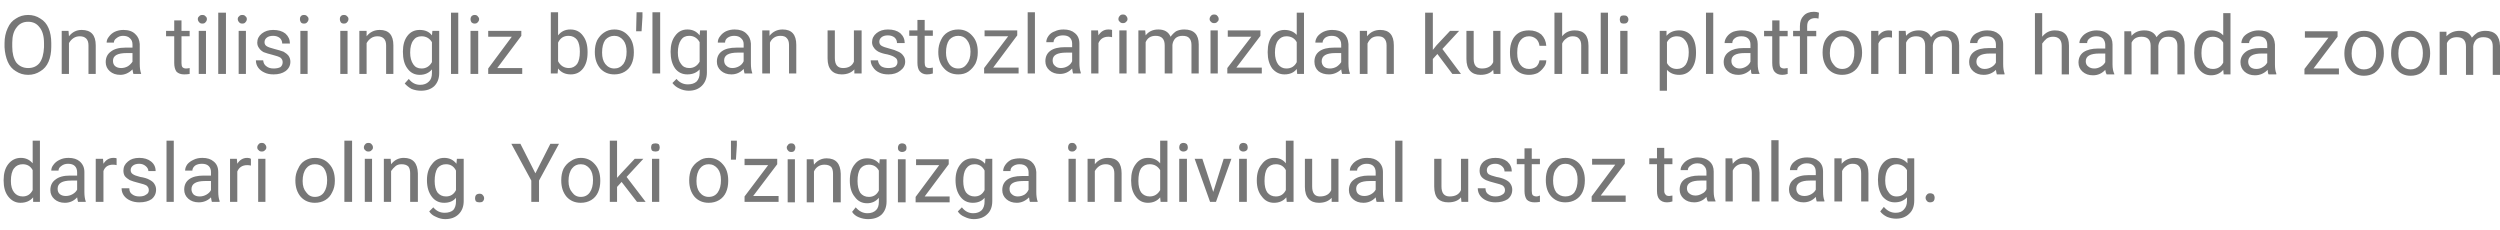 <svg width="501" height="46" viewBox="0 0 551 46" fill="none" xmlns="http://www.w3.org/2000/svg">
<path d="M11.3 7.201V8.001C11.3 9.267 11.1 10.367 10.7 11.301C10.3 12.234 9.7 12.934 8.9 13.401C8.1 13.934 7.2 14.201 6.2 14.201C5.2 14.201 4.3 13.934 3.5 13.401C2.7 12.934 2.1 12.234 1.7 11.301C1.3 10.367 1.066 9.301 1 8.101V7.201C1 6.001 1.233 4.901 1.7 3.901C2.1 2.967 2.7 2.267 3.5 1.801C4.3 1.267 5.2 1.001 6.2 1.001C7.2 1.001 8.1 1.267 8.9 1.801C9.7 2.267 10.3 2.967 10.7 3.901C11.1 4.834 11.3 5.934 11.3 7.201ZM9.7 8.101V7.201C9.7 5.667 9.367 4.501 8.7 3.701C8.1 2.901 7.266 2.501 6.2 2.501C5.133 2.501 4.3 2.901 3.7 3.701C3.033 4.501 2.7 5.634 2.7 7.101V8.001C2.7 9.467 3 10.634 3.6 11.501C4.266 12.301 5.133 12.701 6.2 12.701C7.266 12.701 8.1 12.334 8.7 11.601C9.3 10.801 9.633 9.634 9.7 8.101ZM13.6 4.501H15.1L15.2 5.701C15.933 4.767 16.866 4.301 18 4.301C20.067 4.301 21.1 5.434 21.1 7.701V14.001H19.5V7.701C19.5 7.034 19.333 6.534 19 6.201C18.666 5.867 18.2 5.701 17.6 5.701C17.067 5.701 16.6 5.834 16.2 6.101C15.8 6.367 15.466 6.734 15.2 7.201V14.001H13.6V4.501ZM31.1 14.001H29.4C29.333 13.801 29.267 13.467 29.2 13.001C28.4 13.801 27.5 14.201 26.5 14.201C25.567 14.201 24.8 13.934 24.2 13.401C23.6 12.867 23.3 12.201 23.3 11.401C23.3 10.401 23.666 9.634 24.4 9.101C25.133 8.501 26.2 8.201 27.6 8.201H29.2V7.501C29.2 6.901 29 6.434 28.6 6.101C28.267 5.767 27.767 5.601 27.1 5.601C26.567 5.601 26.1 5.767 25.7 6.101C25.3 6.367 25.1 6.701 25.1 7.101H23.5C23.5 6.634 23.666 6.201 24 5.801C24.333 5.334 24.767 4.967 25.3 4.701C25.9 4.434 26.533 4.301 27.2 4.301C28.333 4.301 29.2 4.601 29.8 5.201C30.4 5.734 30.733 6.467 30.8 7.401V11.801C30.8 12.667 30.9 13.367 31.1 13.901V14.001ZM26.7 12.701C27.233 12.701 27.733 12.567 28.2 12.301C28.6 12.034 28.933 11.701 29.2 11.301V9.401H27.9C25.9 9.401 24.9 9.967 24.9 11.101C24.9 11.634 25.067 12.034 25.4 12.301C25.733 12.567 26.166 12.701 26.7 12.701ZM38.4 2.201H40V4.501H41.8V5.701H40V11.601C40 12.001 40.066 12.301 40.2 12.501C40.4 12.701 40.666 12.801 41 12.801C41.2 12.801 41.467 12.768 41.8 12.701V14.001C41.4 14.068 41 14.101 40.6 14.101C39.867 14.101 39.3 13.901 38.9 13.501C38.566 13.034 38.4 12.401 38.4 11.601V5.701H36.6V4.501H38.4V2.201ZM45.4 4.501V14.001H43.8V4.501H45.4ZM43.6 1.901C43.6 1.634 43.7 1.434 43.9 1.301C44.033 1.101 44.267 1.001 44.6 1.001C44.933 1.001 45.166 1.101 45.3 1.301C45.5 1.434 45.6 1.634 45.6 1.901C45.6 2.167 45.5 2.401 45.3 2.601C45.166 2.801 44.933 2.901 44.6 2.901C44.267 2.901 44.033 2.801 43.9 2.601C43.7 2.401 43.6 2.167 43.6 1.901ZM49.8 0.501V14.001H48.1V0.501H49.8ZM54.2 4.501V14.001H52.6V4.501H54.2ZM52.4 1.901C52.4 1.634 52.5 1.434 52.7 1.301C52.833 1.101 53.066 1.001 53.4 1.001C53.733 1.001 53.967 1.101 54.1 1.301C54.3 1.434 54.4 1.634 54.4 1.901C54.4 2.167 54.3 2.401 54.1 2.601C53.967 2.801 53.733 2.901 53.4 2.901C53.066 2.901 52.833 2.801 52.7 2.601C52.5 2.401 52.4 2.167 52.4 1.901ZM62.3 11.401C62.3 11.001 62.133 10.668 61.8 10.401C61.467 10.201 60.9 10.001 60.1 9.801C59.3 9.601 58.633 9.401 58.1 9.201C57.633 8.934 57.3 8.634 57.1 8.301C56.833 7.967 56.7 7.567 56.7 7.101C56.7 6.301 57.033 5.634 57.7 5.101C58.367 4.567 59.2 4.301 60.2 4.301C61.333 4.301 62.233 4.567 62.9 5.101C63.566 5.701 63.9 6.434 63.9 7.301H62.2C62.2 6.834 62.033 6.434 61.7 6.101C61.3 5.767 60.8 5.601 60.2 5.601C59.6 5.601 59.133 5.734 58.8 6.001C58.467 6.267 58.3 6.601 58.3 7.001C58.3 7.401 58.467 7.701 58.8 7.901C59.133 8.101 59.7 8.301 60.5 8.501C61.3 8.701 61.967 8.901 62.5 9.101C62.967 9.367 63.333 9.667 63.6 10.001C63.867 10.401 64 10.834 64 11.301C64 12.167 63.633 12.867 62.9 13.401C62.233 13.867 61.367 14.101 60.3 14.101C59.5 14.101 58.833 13.967 58.3 13.701C57.7 13.434 57.233 13.067 56.9 12.601C56.566 12.134 56.4 11.601 56.4 11.001H58C58.066 11.601 58.3 12.034 58.7 12.301C59.1 12.634 59.633 12.801 60.3 12.801C60.9 12.801 61.4 12.701 61.8 12.501C62.133 12.234 62.3 11.867 62.3 11.401ZM67.8 4.501V14.001H66.2V4.501H67.8ZM66.1 1.901C66.1 1.634 66.166 1.434 66.3 1.301C66.433 1.101 66.666 1.001 67 1.001C67.333 1.001 67.567 1.101 67.7 1.301C67.9 1.434 68 1.634 68 1.901C68 2.167 67.9 2.401 67.7 2.601C67.567 2.801 67.333 2.901 67 2.901C66.666 2.901 66.433 2.801 66.3 2.601C66.166 2.401 66.1 2.167 66.1 1.901ZM76.6 4.501V14.001H75V4.501H76.6ZM74.9 1.901C74.9 1.634 74.966 1.434 75.1 1.301C75.233 1.101 75.466 1.001 75.8 1.001C76.133 1.001 76.367 1.101 76.5 1.301C76.7 1.434 76.8 1.634 76.8 1.901C76.8 2.167 76.7 2.401 76.5 2.601C76.367 2.801 76.133 2.901 75.8 2.901C75.466 2.901 75.233 2.801 75.1 2.601C74.966 2.401 74.9 2.167 74.9 1.901ZM79.2 4.501H80.8V5.701C81.533 4.767 82.5 4.301 83.7 4.301C85.7 4.301 86.7 5.434 86.7 7.701V14.001H85.1V7.701C85.1 7.034 84.933 6.534 84.6 6.201C84.266 5.867 83.8 5.701 83.2 5.701C82.666 5.701 82.2 5.834 81.8 6.101C81.4 6.367 81.067 6.734 80.8 7.201V14.001H79.2V4.501ZM88.8 9.101C88.8 7.634 89.133 6.467 89.8 5.601C90.466 4.734 91.367 4.301 92.5 4.301C93.7 4.301 94.6 4.701 95.2 5.501L95.3 4.501H96.8V13.801C96.8 15.001 96.433 15.967 95.7 16.701C94.966 17.367 94 17.701 92.8 17.701C92.067 17.701 91.367 17.567 90.7 17.301C90.1 16.967 89.6 16.567 89.2 16.101L90.1 15.101C90.766 15.967 91.6 16.401 92.6 16.401C93.4 16.401 94.033 16.168 94.5 15.701C94.966 15.301 95.2 14.667 95.2 13.801V13.001C94.533 13.801 93.633 14.201 92.5 14.201C91.367 14.201 90.466 13.734 89.8 12.801C89.133 11.934 88.8 10.701 88.8 9.101ZM90.4 9.301C90.4 10.367 90.633 11.234 91.1 11.901C91.5 12.501 92.1 12.801 92.9 12.801C93.9 12.801 94.666 12.334 95.2 11.401V7.001C94.666 6.134 93.9 5.701 92.9 5.701C92.1 5.701 91.5 6.001 91.1 6.601C90.633 7.201 90.4 8.101 90.4 9.301ZM101 0.501V14.001H99.4V0.501H101ZM105.4 4.501V14.001H103.7V4.501H105.4ZM103.7 1.901C103.7 1.701 103.766 1.501 103.9 1.301C104.1 1.101 104.333 1.001 104.6 1.001C104.933 1.001 105.166 1.101 105.3 1.301C105.5 1.501 105.6 1.701 105.6 1.901C105.6 2.167 105.5 2.401 105.3 2.601C105.166 2.801 104.933 2.901 104.6 2.901C104.333 2.901 104.1 2.801 103.9 2.601C103.766 2.401 103.7 2.167 103.7 1.901ZM114.9 5.601L109.6 12.701H115.1V14.001H107.6V12.801L112.8 5.801H107.6V4.501H114.9V5.601ZM129.5 9.101V9.301C129.5 10.767 129.166 11.934 128.5 12.801C127.833 13.667 126.933 14.101 125.8 14.101C124.6 14.101 123.666 13.667 123 12.801L122.9 13.901H121.4V0.401H123V5.501C123.666 4.634 124.566 4.201 125.7 4.201C126.9 4.201 127.833 4.667 128.5 5.601C129.166 6.467 129.5 7.634 129.5 9.101ZM127.8 9.101C127.8 7.967 127.6 7.101 127.2 6.501C126.733 5.901 126.1 5.601 125.3 5.601C124.233 5.601 123.466 6.101 123 7.101V11.201C123.533 12.201 124.333 12.701 125.4 12.701C126.133 12.701 126.733 12.401 127.2 11.801C127.6 11.201 127.8 10.301 127.8 9.101ZM131.1 9.201V9.101C131.1 8.167 131.266 7.334 131.6 6.601C132 5.867 132.5 5.301 133.1 4.901C133.766 4.434 134.533 4.201 135.4 4.201C136.666 4.201 137.7 4.667 138.5 5.601C139.3 6.467 139.7 7.667 139.7 9.201V9.301C139.7 10.234 139.533 11.067 139.2 11.801C138.866 12.534 138.366 13.101 137.7 13.501C137.033 13.901 136.266 14.101 135.4 14.101C134.133 14.101 133.1 13.667 132.3 12.801C131.5 11.867 131.1 10.668 131.1 9.201ZM132.7 9.301C132.7 10.367 132.933 11.201 133.4 11.801C133.933 12.467 134.6 12.801 135.4 12.801C136.2 12.801 136.867 12.467 137.4 11.801C137.867 11.134 138.1 10.234 138.1 9.101C138.1 8.034 137.867 7.201 137.4 6.601C136.867 5.934 136.2 5.601 135.4 5.601C134.6 5.601 133.933 5.901 133.4 6.501C132.933 7.167 132.7 8.101 132.7 9.301ZM141.6 0.401V1.401L141.4 4.601H140.2L140.3 0.401H141.6ZM145.5 0.401V13.901H143.8V0.401H145.5ZM147.8 9.101C147.8 7.634 148.133 6.467 148.8 5.601C149.466 4.667 150.366 4.201 151.5 4.201C152.633 4.201 153.533 4.634 154.2 5.501L154.3 4.401H155.8V13.701C155.8 14.901 155.433 15.867 154.7 16.601C153.966 17.334 153 17.701 151.8 17.701C151.066 17.701 150.366 17.534 149.7 17.201C149.1 16.934 148.6 16.534 148.2 16.001L149.1 15.101C149.766 15.901 150.6 16.301 151.6 16.301C152.4 16.301 153.033 16.101 153.5 15.701C153.966 15.234 154.2 14.601 154.2 13.801V13.001C153.533 13.734 152.633 14.101 151.5 14.101C150.366 14.101 149.466 13.667 148.8 12.801C148.133 11.867 147.8 10.634 147.8 9.101ZM149.4 9.301C149.4 10.367 149.633 11.201 150.1 11.801C150.5 12.401 151.1 12.701 151.9 12.701C152.9 12.701 153.666 12.234 154.2 11.301V7.001C153.666 6.067 152.9 5.601 151.9 5.601C151.1 5.601 150.5 5.901 150.1 6.501C149.633 7.167 149.4 8.101 149.4 9.301ZM165.8 13.901H164.1C164.033 13.701 163.967 13.367 163.9 12.901C163.167 13.701 162.266 14.101 161.2 14.101C160.266 14.101 159.5 13.834 158.9 13.301C158.3 12.767 158 12.101 158 11.301C158 10.301 158.366 9.534 159.1 9.001C159.833 8.467 160.9 8.201 162.3 8.201H163.9V7.401C163.9 6.867 163.7 6.434 163.3 6.101C162.966 5.767 162.466 5.601 161.8 5.601C161.266 5.601 160.8 5.734 160.4 6.001C160 6.267 159.8 6.634 159.8 7.101H158.2C158.2 6.567 158.366 6.101 158.7 5.701C159.033 5.234 159.466 4.867 160 4.601C160.6 4.334 161.233 4.201 161.9 4.201C163.033 4.201 163.9 4.501 164.5 5.101C165.1 5.634 165.433 6.367 165.5 7.301V11.701C165.5 12.568 165.6 13.267 165.8 13.801V13.901ZM161.4 12.701C161.933 12.701 162.433 12.567 162.9 12.301C163.367 12.034 163.7 11.668 163.9 11.201V9.301H162.6C160.6 9.301 159.6 9.867 159.6 11.001C159.6 11.534 159.766 11.934 160.1 12.201C160.433 12.534 160.867 12.701 161.4 12.701ZM168 4.401H169.6V5.601C170.333 4.667 171.3 4.201 172.5 4.201C174.5 4.201 175.5 5.334 175.5 7.601V13.901H173.9V7.601C173.9 6.934 173.733 6.434 173.4 6.101C173.133 5.767 172.666 5.601 172 5.601C171.466 5.601 171 5.734 170.6 6.001C170.2 6.267 169.9 6.634 169.7 7.101V13.901H168V4.401ZM188.3 13.901V13.001C187.633 13.734 186.7 14.101 185.5 14.101C184.5 14.101 183.733 13.801 183.2 13.201C182.666 12.601 182.4 11.734 182.4 10.601V4.401H184V10.501C184 11.967 184.6 12.701 185.8 12.701C187 12.701 187.8 12.234 188.2 11.301V4.401H189.9V13.901H188.3ZM197.8 11.401C197.8 10.934 197.633 10.601 197.3 10.401C196.966 10.134 196.4 9.901 195.6 9.701C194.8 9.567 194.133 9.367 193.6 9.101C193.133 8.834 192.8 8.534 192.6 8.201C192.333 7.867 192.2 7.467 192.2 7.001C192.2 6.201 192.533 5.534 193.2 5.001C193.866 4.467 194.7 4.201 195.7 4.201C196.833 4.201 197.733 4.467 198.4 5.001C199.067 5.601 199.4 6.334 199.4 7.201H197.7C197.7 6.734 197.533 6.334 197.2 6.001C196.8 5.667 196.3 5.501 195.7 5.501C195.1 5.501 194.633 5.634 194.3 5.901C193.966 6.167 193.8 6.501 193.8 6.901C193.8 7.301 193.966 7.601 194.3 7.801C194.633 8.001 195.2 8.201 196 8.401C196.8 8.601 197.466 8.834 198 9.101C198.466 9.301 198.833 9.601 199.1 10.001C199.366 10.334 199.5 10.767 199.5 11.301C199.5 12.101 199.133 12.767 198.4 13.301C197.733 13.834 196.866 14.101 195.8 14.101C195 14.101 194.333 13.967 193.8 13.701C193.2 13.434 192.733 13.034 192.4 12.501C192.067 12.034 191.9 11.534 191.9 11.001H193.5C193.566 11.534 193.8 11.967 194.2 12.301C194.6 12.567 195.133 12.701 195.8 12.701C196.4 12.701 196.9 12.601 197.3 12.401C197.633 12.134 197.8 11.801 197.8 11.401ZM202.2 2.101H203.8V4.401H205.6V5.601H203.8V11.501C203.8 11.901 203.866 12.201 204 12.401C204.2 12.601 204.466 12.701 204.8 12.701C205 12.701 205.266 12.667 205.6 12.601V13.901C205.2 14.034 204.766 14.101 204.3 14.101C203.633 14.101 203.1 13.867 202.7 13.401C202.366 13.001 202.2 12.367 202.2 11.501V5.601H200.4V4.401H202.2V2.101ZM206.8 9.201V9.101C206.8 8.167 207 7.301 207.4 6.501C207.733 5.767 208.233 5.201 208.9 4.801C209.567 4.401 210.333 4.201 211.2 4.201C212.466 4.201 213.5 4.667 214.3 5.601C215.1 6.467 215.5 7.634 215.5 9.101V9.301C215.5 10.167 215.333 10.967 215 11.701C214.6 12.434 214.067 13.034 213.4 13.501C212.8 13.901 212.066 14.101 211.2 14.101C209.866 14.101 208.8 13.634 208 12.701C207.2 11.834 206.8 10.668 206.8 9.201ZM208.5 9.301C208.5 10.301 208.733 11.134 209.2 11.801C209.666 12.467 210.333 12.801 211.2 12.801C212 12.801 212.633 12.467 213.1 11.801C213.633 11.134 213.9 10.234 213.9 9.101C213.9 8.034 213.633 7.167 213.1 6.501C212.633 5.901 212 5.601 211.2 5.601C210.4 5.601 209.733 5.901 209.2 6.501C208.733 7.167 208.5 8.101 208.5 9.301ZM224.2 5.501L218.9 12.601H224.5V13.901H216.9V12.701L222.2 5.701H217V4.401H224.2V5.501ZM228.1 0.401V13.901H226.5V0.401H228.1ZM238.2 13.901H236.5C236.433 13.701 236.366 13.334 236.3 12.801C235.566 13.601 234.666 14.001 233.6 14.001C232.666 14.001 231.9 13.734 231.3 13.201C230.7 12.668 230.4 12.001 230.4 11.201C230.4 10.201 230.766 9.434 231.5 8.901C232.233 8.367 233.3 8.101 234.7 8.101H236.3V7.301C236.3 6.767 236.133 6.334 235.8 6.001C235.466 5.667 234.966 5.501 234.3 5.501C233.7 5.501 233.2 5.634 232.8 5.901C232.4 6.234 232.2 6.601 232.2 7.001H230.6C230.6 6.534 230.766 6.067 231.1 5.601C231.433 5.134 231.9 4.801 232.5 4.601C233.033 4.334 233.667 4.201 234.4 4.201C235.467 4.201 236.3 4.467 236.9 5.001C237.567 5.534 237.9 6.301 237.9 7.301V11.601C237.9 12.467 238 13.168 238.2 13.701V13.901ZM233.8 12.701C234.333 12.701 234.833 12.567 235.3 12.301C235.766 12.034 236.1 11.668 236.3 11.201V9.301H235C233 9.301 232 9.867 232 11.001C232 11.534 232.166 11.934 232.5 12.201C232.833 12.534 233.266 12.701 233.8 12.701ZM245.1 4.301V5.901C244.833 5.834 244.566 5.801 244.3 5.801C243.233 5.801 242.5 6.267 242.1 7.201V13.901H240.5V4.401H242L242.1 5.501C242.633 4.634 243.366 4.201 244.3 4.201C244.633 4.201 244.9 4.234 245.1 4.301ZM248.3 4.401V13.901H246.7V4.401H248.3ZM246.5 1.901C246.5 1.634 246.6 1.401 246.8 1.201C246.933 1.001 247.166 0.901 247.5 0.901C247.833 0.901 248.066 1.001 248.2 1.201C248.4 1.401 248.5 1.634 248.5 1.901C248.5 2.167 248.4 2.367 248.2 2.501C248.066 2.701 247.833 2.801 247.5 2.801C247.166 2.801 246.933 2.701 246.8 2.501C246.6 2.367 246.5 2.167 246.5 1.901ZM250.9 4.401H252.4L252.5 5.501C253.166 4.634 254.1 4.201 255.3 4.201C256.633 4.201 257.533 4.734 258 5.801C258.333 5.334 258.733 4.934 259.2 4.601C259.733 4.334 260.333 4.201 261 4.201C263.133 4.201 264.2 5.301 264.2 7.501V13.901H262.6V7.601C262.6 6.934 262.433 6.434 262.1 6.101C261.833 5.767 261.333 5.601 260.6 5.601C260 5.601 259.5 5.767 259.1 6.101C258.7 6.501 258.467 7.001 258.4 7.601V13.901H256.7V7.701C256.7 6.301 256.033 5.601 254.7 5.601C253.633 5.601 252.9 6.067 252.5 7.001V13.901H250.9V4.401ZM268.4 4.401V13.901H266.8V4.401H268.4ZM266.6 1.901C266.6 1.634 266.7 1.401 266.9 1.201C267.033 1.001 267.266 0.901 267.6 0.901C267.933 0.901 268.166 1.001 268.3 1.201C268.5 1.401 268.6 1.634 268.6 1.901C268.6 2.167 268.5 2.367 268.3 2.501C268.166 2.701 267.933 2.801 267.6 2.801C267.266 2.801 267.033 2.701 266.9 2.501C266.7 2.367 266.6 2.167 266.6 1.901ZM277.8 5.601L272.5 12.601H278.1V13.901H270.5V12.701L275.8 5.801H270.6V4.401H277.8V5.601ZM279.4 9.301V9.101C279.4 7.634 279.733 6.467 280.4 5.601C281.133 4.734 282.033 4.301 283.1 4.301C284.233 4.301 285.133 4.667 285.8 5.401V0.501H287.4V14.001H285.9L285.8 12.901C285.2 13.701 284.3 14.101 283.1 14.101C282.033 14.101 281.133 13.667 280.4 12.801C279.733 11.867 279.4 10.701 279.4 9.301ZM281 9.301C281 10.367 281.233 11.234 281.7 11.901C282.166 12.501 282.766 12.801 283.5 12.801C284.566 12.801 285.333 12.334 285.8 11.401V7.001C285.333 6.134 284.566 5.701 283.5 5.701C282.766 5.701 282.166 6.001 281.7 6.601C281.233 7.201 281 8.101 281 9.301ZM297.5 14.001H295.8C295.733 13.801 295.666 13.467 295.6 13.001C294.8 13.734 293.9 14.101 292.9 14.101C291.967 14.101 291.2 13.867 290.6 13.401C290 12.867 289.7 12.167 289.7 11.301C289.7 10.301 290.066 9.534 290.8 9.001C291.533 8.467 292.6 8.201 294 8.201H295.6V7.501C295.6 6.901 295.4 6.434 295 6.101C294.666 5.767 294.166 5.601 293.5 5.601C292.966 5.601 292.5 5.734 292.1 6.001C291.7 6.334 291.5 6.701 291.5 7.101H289.9C289.9 6.634 290.067 6.167 290.4 5.701C290.733 5.301 291.166 4.967 291.7 4.701C292.3 4.434 292.933 4.301 293.6 4.301C294.733 4.301 295.6 4.567 296.2 5.101C296.8 5.634 297.133 6.401 297.2 7.401V11.701C297.2 12.634 297.3 13.334 297.5 13.801V14.001ZM293.1 12.801C293.633 12.801 294.133 12.668 294.6 12.401C295 12.134 295.333 11.801 295.6 11.401V9.401H294.3C292.3 9.401 291.3 10.001 291.3 11.201C291.3 11.668 291.466 12.068 291.8 12.401C292.133 12.668 292.566 12.801 293.1 12.801ZM299.7 4.501H301.3V5.701C302.033 4.767 303 4.301 304.2 4.301C306.2 4.301 307.2 5.434 307.2 7.701V14.001H305.6V7.701C305.6 7.034 305.433 6.534 305.1 6.201C304.833 5.867 304.366 5.701 303.7 5.701C303.166 5.701 302.7 5.834 302.3 6.101C301.9 6.434 301.6 6.834 301.4 7.301V14.001H299.7V4.501ZM320.1 14.001L316.8 9.601L315.8 10.701V14.001H314.1V0.501H315.8V8.701L316.6 7.701L319.6 4.501H321.6L317.9 8.501L322 14.001H320.1ZM329.2 14.001L329.1 13.101C328.5 13.834 327.566 14.201 326.3 14.201C325.3 14.201 324.533 13.901 324 13.301C323.466 12.701 323.2 11.834 323.2 10.701V4.501H324.8V10.701C324.8 12.101 325.4 12.801 326.6 12.801C327.866 12.801 328.7 12.334 329.1 11.401V4.501H330.7V14.001H329.2ZM337 12.901C337.6 12.901 338.133 12.734 338.6 12.401C339 12.001 339.233 11.534 339.3 11.001H340.8C340.8 11.601 340.6 12.134 340.2 12.601C339.866 13.067 339.433 13.467 338.9 13.801C338.3 14.067 337.666 14.201 337 14.201C335.733 14.201 334.7 13.768 333.9 12.901C333.167 12.034 332.8 10.867 332.8 9.401V9.101C332.8 8.167 332.966 7.334 333.3 6.601C333.633 5.867 334.133 5.301 334.8 4.901C335.4 4.567 336.133 4.401 337 4.401C338.066 4.401 338.966 4.701 339.7 5.301C340.366 5.967 340.733 6.801 340.8 7.801H339.3C339.233 7.201 339 6.701 338.6 6.301C338.133 5.901 337.6 5.701 337 5.701C336.2 5.701 335.566 6.001 335.1 6.601C334.633 7.201 334.4 8.067 334.4 9.201V9.501C334.4 10.568 334.633 11.401 335.1 12.001C335.566 12.601 336.2 12.901 337 12.901ZM344.3 0.501V5.701C344.966 4.834 345.9 4.401 347.1 4.401C349.1 4.401 350.1 5.534 350.1 7.801V14.001H348.5V7.701C348.5 7.034 348.333 6.534 348 6.201C347.733 5.867 347.266 5.701 346.6 5.701C346.066 5.701 345.6 5.867 345.2 6.201C344.8 6.467 344.5 6.834 344.3 7.301V14.001H342.6V0.501H344.3ZM354.4 0.501V14.001H352.8V0.501H354.4ZM358.7 4.501V14.001H357.1V4.501H358.7ZM357 2.001C357 1.734 357.066 1.501 357.2 1.301C357.333 1.167 357.567 1.101 357.9 1.101C358.233 1.101 358.466 1.167 358.6 1.301C358.8 1.501 358.9 1.734 358.9 2.001C358.9 2.267 358.8 2.501 358.6 2.701C358.466 2.834 358.233 2.901 357.9 2.901C357.567 2.901 357.333 2.834 357.2 2.701C357.066 2.501 357 2.267 357 2.001ZM373.8 9.201V9.401C373.8 10.867 373.466 12.034 372.8 12.901C372.133 13.768 371.233 14.201 370.1 14.201C368.966 14.201 368.067 13.834 367.4 13.101V17.701H365.8V4.501H367.3V5.601C367.966 4.801 368.9 4.401 370.1 4.401C371.233 4.401 372.133 4.801 372.8 5.601C373.466 6.467 373.8 7.667 373.8 9.201ZM372.2 9.201C372.2 8.134 371.966 7.301 371.5 6.701C371.033 6.034 370.4 5.701 369.6 5.701C368.6 5.701 367.867 6.134 367.4 7.001V11.601C367.867 12.467 368.6 12.901 369.6 12.901C370.4 12.901 371.033 12.601 371.5 12.001C371.966 11.334 372.2 10.401 372.2 9.201ZM377.6 0.501V14.001H376V0.501H377.6ZM387.8 14.001H386.1C385.966 13.867 385.9 13.534 385.9 13.001C385.1 13.801 384.166 14.201 383.1 14.201C382.166 14.201 381.4 13.934 380.8 13.401C380.2 12.867 379.9 12.201 379.9 11.401C379.9 10.401 380.3 9.634 381.1 9.101C381.833 8.567 382.866 8.301 384.2 8.301H385.8V7.501C385.8 6.967 385.633 6.534 385.3 6.201C384.966 5.867 384.466 5.701 383.8 5.701C383.2 5.701 382.733 5.834 382.4 6.101C382 6.367 381.8 6.734 381.8 7.201H380.1C380.1 6.734 380.266 6.267 380.6 5.801C380.933 5.334 381.4 4.967 382 4.701C382.6 4.501 383.233 4.401 383.9 4.401C385.033 4.401 385.9 4.667 386.5 5.201C387.1 5.734 387.4 6.467 387.4 7.401V11.801C387.4 12.667 387.533 13.367 387.8 13.901V14.001ZM383.4 12.801C383.867 12.801 384.333 12.668 384.8 12.401C385.266 12.134 385.6 11.767 385.8 11.301V9.401H384.5C382.566 9.401 381.6 9.967 381.6 11.101C381.6 11.634 381.766 12.034 382.1 12.301C382.433 12.634 382.867 12.801 383.4 12.801ZM390.6 2.201H392.2V4.501H394V5.701H392.2V11.601C392.2 12.001 392.267 12.301 392.4 12.501C392.6 12.701 392.9 12.801 393.3 12.801C393.433 12.801 393.666 12.768 394 12.701V14.001C393.6 14.134 393.2 14.201 392.8 14.201C392.066 14.201 391.5 13.967 391.1 13.501C390.766 13.101 390.6 12.467 390.6 11.601V5.701H388.8V4.501H390.6V2.201ZM398.3 14.001H396.7V5.701H395.2V4.501H396.7V3.501C396.7 2.501 396.966 1.734 397.5 1.201C398.033 0.601 398.8 0.301 399.8 0.301C400.2 0.301 400.567 0.367 400.9 0.501L400.8 1.801C400.533 1.734 400.266 1.701 400 1.701C399.466 1.701 399.033 1.867 398.7 2.201C398.433 2.467 398.3 2.901 398.3 3.501V4.501H400.3V5.701H398.3V14.001ZM401.7 9.301V9.201C401.7 8.267 401.866 7.434 402.2 6.701C402.6 5.967 403.133 5.401 403.8 5.001C404.466 4.601 405.2 4.401 406 4.401C407.333 4.401 408.4 4.834 409.2 5.701C410 6.634 410.4 7.834 410.4 9.301V9.401C410.4 10.334 410.2 11.168 409.8 11.901C409.466 12.634 408.966 13.201 408.3 13.601C407.633 14.001 406.866 14.201 406 14.201C404.733 14.201 403.7 13.768 402.9 12.901C402.1 11.967 401.7 10.767 401.7 9.301ZM403.3 9.401C403.3 10.467 403.566 11.301 404.1 11.901C404.566 12.568 405.2 12.901 406 12.901C406.866 12.901 407.533 12.568 408 11.901C408.466 11.301 408.7 10.401 408.7 9.201C408.7 8.134 408.466 7.301 408 6.701C407.466 6.034 406.8 5.701 406 5.701C405.2 5.701 404.566 6.034 404.1 6.701C403.566 7.301 403.3 8.201 403.3 9.401ZM417 4.501V6.001C416.733 5.934 416.466 5.901 416.2 5.901C415.133 5.901 414.4 6.367 414 7.301V14.001H412.4V4.501H414V5.601C414.533 4.801 415.3 4.401 416.3 4.401C416.566 4.401 416.8 4.434 417 4.501ZM418.5 4.501H420L420.1 5.601C420.766 4.801 421.7 4.401 422.9 4.401C424.233 4.401 425.133 4.901 425.6 5.901C425.933 5.434 426.333 5.067 426.8 4.801C427.333 4.534 427.933 4.401 428.6 4.401C430.733 4.401 431.8 5.501 431.8 7.701V14.001H430.2V7.801C430.2 7.134 430.033 6.634 429.7 6.301C429.433 5.901 428.933 5.701 428.2 5.701C427.533 5.701 427 5.901 426.6 6.301C426.266 6.634 426.066 7.101 426 7.701V14.001H424.3V7.801C424.3 6.401 423.633 5.701 422.3 5.701C421.233 5.701 420.5 6.167 420.1 7.101V14.001H418.5V4.501ZM441.8 14.101H440.1C440.033 13.901 439.967 13.567 439.9 13.101C439.167 13.834 438.266 14.201 437.2 14.201C436.266 14.201 435.5 13.934 434.9 13.401C434.3 12.867 434 12.201 434 11.401C434 10.401 434.366 9.634 435.1 9.101C435.833 8.567 436.9 8.301 438.3 8.301H439.9V7.501C439.9 6.967 439.733 6.534 439.4 6.201C439.067 5.867 438.567 5.701 437.9 5.701C437.3 5.701 436.8 5.834 436.4 6.101C436 6.434 435.8 6.801 435.8 7.201H434.2C434.2 6.734 434.366 6.267 434.7 5.801C435.033 5.334 435.5 5.001 436.1 4.801C436.633 4.534 437.266 4.401 438 4.401C439.066 4.401 439.9 4.667 440.5 5.201C441.166 5.734 441.5 6.501 441.5 7.501V11.801C441.5 12.667 441.6 13.367 441.8 13.901V14.101ZM437.4 12.901C437.933 12.901 438.433 12.768 438.9 12.501C439.367 12.234 439.7 11.901 439.9 11.501V9.501H438.6C436.6 9.501 435.6 10.101 435.6 11.301C435.6 11.767 435.766 12.134 436.1 12.401C436.433 12.734 436.867 12.901 437.4 12.901ZM450.1 0.601V5.801C450.833 4.867 451.767 4.401 452.9 4.401C454.967 4.401 456 5.534 456 7.801V14.101H454.4V7.801C454.4 7.134 454.233 6.634 453.9 6.301C453.567 5.967 453.1 5.801 452.5 5.801C451.966 5.801 451.5 5.934 451.1 6.201C450.7 6.534 450.366 6.901 450.1 7.301V14.101H448.5V0.601H450.1ZM466 14.101H464.3C464.166 13.901 464.066 13.567 464 13.101C463.266 13.901 462.366 14.301 461.3 14.301C460.366 14.301 459.6 14.034 459 13.501C458.4 12.967 458.1 12.301 458.1 11.501C458.1 10.501 458.466 9.734 459.2 9.201C460 8.667 461.067 8.401 462.4 8.401H464V7.601C464 7.067 463.833 6.601 463.5 6.201C463.166 5.867 462.666 5.701 462 5.701C461.4 5.701 460.9 5.867 460.5 6.201C460.166 6.467 460 6.801 460 7.201H458.3C458.3 6.734 458.466 6.301 458.8 5.901C459.133 5.434 459.6 5.067 460.2 4.801C460.8 4.534 461.433 4.401 462.1 4.401C463.166 4.401 464.033 4.701 464.7 5.301C465.3 5.834 465.6 6.567 465.6 7.501V11.901C465.6 12.768 465.733 13.467 466 14.001V14.101ZM461.6 12.801C462.066 12.801 462.533 12.668 463 12.401C463.466 12.134 463.8 11.801 464 11.401V9.501H462.7C460.7 9.501 459.7 10.068 459.7 11.201C459.7 11.734 459.9 12.134 460.3 12.401C460.633 12.668 461.066 12.801 461.6 12.801ZM468.2 4.601H469.7L469.8 5.601C470.466 4.801 471.4 4.401 472.6 4.401C473.933 4.401 474.833 4.901 475.3 5.901C475.633 5.434 476.033 5.067 476.5 4.801C477.033 4.534 477.633 4.401 478.3 4.401C480.433 4.401 481.5 5.501 481.5 7.701V14.101H479.9V7.801C479.9 7.134 479.733 6.634 479.4 6.301C479.133 5.967 478.633 5.801 477.9 5.801C477.233 5.801 476.733 5.967 476.4 6.301C476 6.701 475.766 7.201 475.7 7.801V14.101H474V7.801C474 6.467 473.333 5.801 472 5.801C470.933 5.801 470.2 6.234 469.8 7.101V14.101H468.2V4.601ZM483.6 9.401V9.301C483.6 7.834 483.933 6.634 484.6 5.701C485.266 4.834 486.166 4.401 487.3 4.401C488.433 4.401 489.333 4.767 490 5.501V0.601H491.6V14.101H490.1L490 13.101C489.333 13.901 488.433 14.301 487.3 14.301C486.233 14.301 485.333 13.834 484.6 12.901C483.933 12.034 483.6 10.867 483.6 9.401ZM485.2 9.401C485.2 10.534 485.433 11.401 485.9 12.001C486.3 12.601 486.9 12.901 487.7 12.901C488.766 12.901 489.533 12.434 490 11.501V7.101C489.466 6.234 488.7 5.801 487.7 5.801C486.9 5.801 486.3 6.101 485.9 6.701C485.433 7.301 485.2 8.201 485.2 9.401ZM501.7 14.101H500C499.866 13.901 499.8 13.567 499.8 13.101C499 13.901 498.066 14.301 497 14.301C496.066 14.301 495.3 14.034 494.7 13.501C494.1 12.967 493.8 12.268 493.8 11.401C493.8 10.467 494.2 9.701 495 9.101C495.733 8.567 496.766 8.301 498.1 8.301H499.7V7.601C499.7 7.001 499.533 6.534 499.2 6.201C498.866 5.867 498.366 5.701 497.7 5.701C497.1 5.701 496.633 5.834 496.3 6.101C495.9 6.434 495.7 6.801 495.7 7.201H494C494 6.734 494.166 6.267 494.5 5.801C494.833 5.401 495.3 5.067 495.9 4.801C496.5 4.534 497.133 4.401 497.8 4.401C498.933 4.401 499.8 4.667 500.4 5.201C501 5.734 501.333 6.501 501.4 7.501V11.901C501.4 12.768 501.5 13.434 501.7 13.901V14.101ZM497.3 12.901C497.833 12.901 498.3 12.768 498.7 12.501C499.166 12.234 499.5 11.901 499.7 11.501V9.501H498.5C496.5 9.501 495.5 10.101 495.5 11.301C495.5 11.767 495.666 12.168 496 12.501C496.333 12.768 496.766 12.901 497.3 12.901ZM515.2 5.801L509.9 12.801H515.5V14.101H507.9V12.901L513.2 6.001H508V4.601H515.2V5.801ZM516.7 9.501V9.401C516.7 8.467 516.9 7.601 517.3 6.801C517.633 6.067 518.133 5.501 518.8 5.101C519.466 4.701 520.2 4.501 521 4.501C522.333 4.501 523.4 4.967 524.2 5.901C525 6.767 525.4 7.934 525.4 9.401V9.501C525.4 10.434 525.2 11.268 524.8 12.001C524.466 12.734 523.966 13.334 523.3 13.801C522.633 14.201 521.866 14.401 521 14.401C519.733 14.401 518.7 13.934 517.9 13.001C517.1 12.134 516.7 10.967 516.7 9.501ZM518.3 9.501C518.3 10.568 518.566 11.434 519.1 12.101C519.566 12.701 520.2 13.001 521 13.001C521.866 13.001 522.533 12.701 523 12.101C523.466 11.434 523.7 10.534 523.7 9.401C523.7 8.334 523.466 7.467 523 6.801C522.533 6.134 521.866 5.801 521 5.801C520.2 5.801 519.566 6.134 519.1 6.801C518.566 7.467 518.3 8.367 518.3 9.501ZM527 9.501V9.401C527 8.467 527.166 7.601 527.5 6.801C527.9 6.067 528.433 5.501 529.1 5.101C529.7 4.701 530.433 4.501 531.3 4.501C532.566 4.501 533.6 4.967 534.4 5.901C535.2 6.767 535.6 7.934 535.6 9.401V9.501C535.6 10.434 535.433 11.268 535.1 12.001C534.766 12.734 534.266 13.334 533.6 13.801C532.933 14.201 532.166 14.401 531.3 14.401C530.033 14.401 529 13.934 528.2 13.001C527.4 12.134 527 10.967 527 9.501ZM528.6 9.501C528.6 10.568 528.833 11.434 529.3 12.101C529.833 12.701 530.5 13.001 531.3 13.001C532.1 13.001 532.766 12.701 533.3 12.101C533.766 11.434 534 10.534 534 9.401C534 8.334 533.766 7.467 533.3 6.801C532.766 6.134 532.1 5.801 531.3 5.801C530.5 5.801 529.833 6.134 529.3 6.801C528.833 7.467 528.6 8.367 528.6 9.501ZM537.7 4.701H539.2V5.701C539.933 4.901 540.9 4.501 542.1 4.501C543.433 4.501 544.333 5.001 544.8 6.001C545.133 5.601 545.533 5.234 546 4.901C546.533 4.634 547.133 4.501 547.8 4.501C549.866 4.501 550.933 5.601 551 7.801V14.201H549.4V7.901C549.4 7.234 549.233 6.734 548.9 6.401C548.567 6.067 548.033 5.901 547.3 5.901C546.7 5.901 546.2 6.067 545.8 6.401C545.4 6.801 545.166 7.301 545.1 7.901V14.201H543.5V8.001C543.5 6.601 542.833 5.901 541.5 5.901C540.433 5.901 539.7 6.334 539.3 7.201V14.201H537.7V4.701ZM0.8 37.501V37.401C0.8 35.934 1.133 34.767 1.8 33.901C2.533 32.968 3.466 32.501 4.6 32.501C5.666 32.501 6.533 32.901 7.2 33.701V28.701H8.8V42.201H7.3V41.201C6.633 42.001 5.7 42.401 4.5 42.401C3.433 42.401 2.533 41.934 1.8 41.001C1.133 40.134 0.8 38.968 0.8 37.501ZM2.4 37.601C2.4 38.667 2.633 39.501 3.1 40.101C3.566 40.701 4.2 41.001 5 41.001C6 41.001 6.733 40.534 7.2 39.601V35.201C6.733 34.334 6 33.901 5 33.901C4.2 33.901 3.566 34.201 3.1 34.801C2.633 35.401 2.4 36.334 2.4 37.601ZM18.9 42.201H17.2C17.133 42.001 17.067 41.667 17 41.201C16.267 42.001 15.367 42.401 14.3 42.401C13.367 42.401 12.6 42.134 12 41.601C11.4 41.067 11.1 40.401 11.1 39.601C11.1 38.601 11.466 37.834 12.2 37.301C12.933 36.701 14 36.401 15.4 36.401H17V35.701C17 35.101 16.833 34.634 16.5 34.301C16.166 33.967 15.666 33.801 15 33.801C14.4 33.801 13.9 33.967 13.5 34.301C13.1 34.567 12.9 34.901 12.9 35.301H11.3C11.3 34.834 11.466 34.401 11.8 34.001C12.133 33.534 12.6 33.167 13.2 32.901C13.733 32.634 14.367 32.501 15.1 32.501C16.166 32.501 17 32.767 17.6 33.301C18.267 33.901 18.6 34.667 18.6 35.601V40.001C18.6 40.867 18.7 41.567 18.9 42.101V42.201ZM14.5 40.901C15.033 40.901 15.533 40.767 16 40.501C16.466 40.234 16.8 39.901 17 39.501V37.501H15.7C13.7 37.501 12.7 38.101 12.7 39.301C12.7 39.834 12.867 40.234 13.2 40.501C13.533 40.767 13.966 40.901 14.5 40.901ZM25.7 32.601V34.101C25.5 34.034 25.233 34.001 24.9 34.001C23.833 34.001 23.133 34.468 22.8 35.401V42.201H21.1V32.701H22.7L22.8 33.801C23.333 32.934 24.067 32.501 25 32.501C25.333 32.501 25.567 32.534 25.7 32.601ZM32.8 39.601C32.8 39.201 32.633 38.867 32.3 38.601C31.966 38.401 31.366 38.201 30.5 38.001C29.7 37.801 29.067 37.601 28.6 37.401C28.133 37.134 27.767 36.834 27.5 36.501C27.3 36.167 27.2 35.767 27.2 35.301C27.2 34.501 27.533 33.834 28.2 33.301C28.8 32.767 29.633 32.501 30.7 32.501C31.767 32.501 32.633 32.767 33.3 33.301C33.967 33.834 34.3 34.534 34.3 35.401H32.7C32.7 35.001 32.5 34.634 32.1 34.301C31.7 33.967 31.233 33.801 30.7 33.801C30.1 33.801 29.633 33.934 29.3 34.201C28.966 34.468 28.8 34.801 28.8 35.201C28.8 35.601 28.966 35.901 29.3 36.101C29.567 36.301 30.1 36.501 30.9 36.701C31.767 36.834 32.433 37.034 32.9 37.301C33.433 37.567 33.8 37.867 34 38.201C34.267 38.601 34.4 39.034 34.4 39.501C34.4 40.367 34.066 41.067 33.4 41.601C32.733 42.067 31.833 42.301 30.7 42.301C29.966 42.301 29.3 42.167 28.7 41.901C28.1 41.634 27.633 41.267 27.3 40.801C26.966 40.334 26.8 39.801 26.8 39.201H28.5C28.5 39.801 28.7 40.234 29.1 40.501C29.5 40.834 30.033 41.001 30.7 41.001C31.366 41.001 31.866 40.867 32.2 40.601C32.6 40.401 32.8 40.067 32.8 39.601ZM38.3 28.701V42.201H36.7V28.701H38.3ZM48.4 42.201H46.7C46.633 42.001 46.566 41.667 46.5 41.201C45.767 41.934 44.867 42.301 43.8 42.301C42.867 42.301 42.1 42.034 41.5 41.501C40.9 40.968 40.6 40.301 40.6 39.501C40.6 38.501 40.967 37.734 41.7 37.201C42.433 36.667 43.5 36.401 44.9 36.401H46.5V35.601C46.5 35.067 46.333 34.634 46 34.301C45.666 33.967 45.166 33.801 44.5 33.801C43.9 33.801 43.4 33.934 43 34.201C42.6 34.534 42.4 34.901 42.4 35.301H40.8C40.8 34.834 40.967 34.367 41.3 33.901C41.633 33.501 42.1 33.167 42.7 32.901C43.233 32.634 43.867 32.501 44.6 32.501C45.666 32.501 46.5 32.767 47.1 33.301C47.767 33.834 48.1 34.601 48.1 35.601V39.901C48.1 40.767 48.2 41.468 48.4 42.001V42.201ZM44 41.001C44.533 41.001 45.033 40.867 45.5 40.601C45.967 40.334 46.3 40.001 46.5 39.601V37.601H45.2C43.2 37.601 42.2 38.201 42.2 39.401C42.2 39.867 42.367 40.267 42.7 40.601C43.033 40.867 43.467 41.001 44 41.001ZM55.3 32.701V34.201C55.033 34.134 54.767 34.101 54.5 34.101C53.433 34.101 52.7 34.568 52.3 35.501V42.201H50.7V32.701H52.2L52.3 33.801C52.833 32.934 53.566 32.501 54.5 32.501C54.833 32.501 55.1 32.568 55.3 32.701ZM58.5 32.701V42.201H56.9V32.701H58.5ZM56.7 30.201C56.7 29.934 56.8 29.701 57 29.501C57.133 29.301 57.367 29.201 57.7 29.201C58.033 29.201 58.267 29.301 58.4 29.501C58.6 29.701 58.7 29.934 58.7 30.201C58.7 30.468 58.6 30.667 58.4 30.801C58.267 31.001 58.033 31.101 57.7 31.101C57.367 31.101 57.133 31.001 57 30.801C56.8 30.667 56.7 30.468 56.7 30.201ZM65.1 37.501V37.401C65.1 36.468 65.3 35.634 65.7 34.901C66.033 34.101 66.533 33.501 67.2 33.101C67.867 32.701 68.6 32.501 69.4 32.501C70.733 32.501 71.8 32.968 72.6 33.901C73.4 34.767 73.8 35.968 73.8 37.501V37.601C73.8 38.534 73.6 39.367 73.2 40.101C72.867 40.834 72.367 41.401 71.7 41.801C71.033 42.201 70.266 42.401 69.4 42.401C68.133 42.401 67.1 41.967 66.3 41.101C65.5 40.167 65.1 38.968 65.1 37.501ZM66.7 37.601C66.7 38.667 66.966 39.501 67.5 40.101C67.966 40.767 68.6 41.101 69.4 41.101C70.266 41.101 70.933 40.767 71.4 40.101C71.867 39.434 72.1 38.534 72.1 37.401C72.1 36.334 71.867 35.467 71.4 34.801C70.933 34.201 70.266 33.901 69.4 33.901C68.6 33.901 67.966 34.201 67.5 34.801C66.966 35.467 66.7 36.401 66.7 37.601ZM77.6 28.701V42.201H75.9V28.701H77.6ZM82 32.701V42.201H80.4V32.701H82ZM80.2 30.201C80.2 29.934 80.3 29.701 80.5 29.501C80.633 29.301 80.867 29.201 81.2 29.201C81.533 29.201 81.766 29.301 81.9 29.501C82.1 29.701 82.2 29.934 82.2 30.201C82.2 30.468 82.1 30.667 81.9 30.801C81.766 31.001 81.533 31.101 81.2 31.101C80.867 31.101 80.633 31.001 80.5 30.801C80.3 30.667 80.2 30.468 80.2 30.201ZM84.6 32.701H86.1L86.2 33.901C86.933 32.968 87.867 32.501 89 32.501C91 32.501 92.033 33.634 92.1 35.901V42.201H90.4V35.901C90.4 35.234 90.266 34.734 90 34.401C89.666 34.068 89.166 33.901 88.5 33.901C87.966 33.901 87.533 34.034 87.2 34.301C86.8 34.634 86.466 35.001 86.2 35.401V42.201H84.6V32.701ZM94.1 37.401C94.1 35.934 94.466 34.767 95.2 33.901C95.867 32.968 96.766 32.501 97.9 32.501C99.033 32.501 99.933 32.934 100.6 33.801L100.7 32.701H102.2V42.001C102.2 43.201 101.833 44.167 101.1 44.901C100.366 45.634 99.367 46.001 98.1 46.001C97.433 46.001 96.766 45.834 96.1 45.501C95.433 45.234 94.933 44.834 94.6 44.301L95.5 43.401C96.166 44.201 97 44.601 98 44.601C98.8 44.601 99.433 44.401 99.9 44.001C100.3 43.534 100.5 42.901 100.5 42.101V41.301C99.9 42.034 99.033 42.401 97.9 42.401C96.766 42.401 95.867 41.967 95.2 41.101C94.466 40.167 94.1 38.934 94.1 37.401ZM95.8 37.601C95.8 38.667 96 39.501 96.4 40.101C96.867 40.701 97.5 41.001 98.3 41.001C99.3 41.001 100.033 40.534 100.5 39.601V35.301C100.033 34.367 99.3 33.901 98.3 33.901C97.5 33.901 96.867 34.201 96.4 34.801C96 35.467 95.8 36.401 95.8 37.601ZM104.7 41.401C104.7 41.134 104.766 40.901 104.9 40.701C105.1 40.501 105.366 40.401 105.7 40.401C106.033 40.401 106.266 40.501 106.4 40.701C106.6 40.901 106.7 41.134 106.7 41.401C106.7 41.667 106.6 41.901 106.4 42.101C106.266 42.234 106.033 42.301 105.7 42.301C105.366 42.301 105.1 42.234 104.9 42.101C104.766 41.901 104.7 41.667 104.7 41.401ZM114.7 29.401L118 35.901L121.3 29.401H123.2L118.8 37.501V42.201H117.1V37.501L112.7 29.401H114.7ZM123.7 37.501V37.401C123.7 36.468 123.866 35.634 124.2 34.901C124.6 34.167 125.133 33.601 125.8 33.201C126.466 32.734 127.2 32.501 128 32.501C129.266 32.501 130.3 32.968 131.1 33.901C131.9 34.767 132.3 35.968 132.3 37.501V37.601C132.3 38.534 132.133 39.367 131.8 40.101C131.466 40.834 130.966 41.401 130.3 41.801C129.633 42.201 128.866 42.401 128 42.401C126.733 42.401 125.7 41.967 124.9 41.101C124.1 40.167 123.7 38.968 123.7 37.501ZM125.3 37.601C125.3 38.667 125.566 39.501 126.1 40.101C126.566 40.767 127.2 41.101 128 41.101C128.866 41.101 129.533 40.767 130 40.101C130.466 39.434 130.7 38.534 130.7 37.401C130.7 36.334 130.466 35.501 130 34.901C129.466 34.234 128.8 33.901 128 33.901C127.2 33.901 126.566 34.201 126.1 34.801C125.566 35.467 125.3 36.401 125.3 37.601ZM140.4 42.201L137 37.801L136 38.901V42.201H134.4V28.701H136V36.901L136.9 35.901L139.9 32.701H141.8L138.1 36.701L142.3 42.201H140.4ZM145.3 32.701V42.201H143.7V32.701H145.3ZM143.5 30.201C143.5 29.934 143.566 29.701 143.7 29.501C143.9 29.367 144.166 29.301 144.5 29.301C144.766 29.301 145 29.367 145.2 29.501C145.333 29.701 145.4 29.934 145.4 30.201C145.4 30.468 145.333 30.701 145.2 30.901C145 31.034 144.766 31.101 144.5 31.101C144.166 31.101 143.9 31.034 143.7 30.901C143.566 30.701 143.5 30.468 143.5 30.201ZM151.9 37.501V37.401C151.9 36.468 152.067 35.634 152.4 34.901C152.8 34.167 153.333 33.601 154 33.201C154.6 32.734 155.333 32.501 156.2 32.501C157.466 32.501 158.5 32.968 159.3 33.901C160.1 34.767 160.5 35.968 160.5 37.501V37.601C160.5 38.534 160.333 39.367 160 40.101C159.666 40.834 159.166 41.401 158.5 41.801C157.833 42.201 157.066 42.401 156.2 42.401C154.933 42.401 153.9 41.967 153.1 41.101C152.3 40.167 151.9 38.968 151.9 37.501ZM153.5 37.601C153.5 38.667 153.733 39.501 154.2 40.101C154.733 40.767 155.4 41.101 156.2 41.101C157.066 41.101 157.733 40.767 158.2 40.101C158.666 39.434 158.9 38.534 158.9 37.401C158.9 36.334 158.666 35.501 158.2 34.901C157.666 34.234 157 33.901 156.2 33.901C155.4 33.901 154.766 34.201 154.3 34.801C153.766 35.467 153.5 36.401 153.5 37.601ZM162.4 28.701V29.701L162.2 32.901H161.1V28.701H162.4ZM171.3 33.901L166 40.901H171.6V42.201H164.1V41.001L169.3 34.101H164.1V32.701H171.3V33.901ZM175.2 32.801V42.301H173.6V32.801H175.2ZM173.4 30.201C173.4 30.001 173.5 29.801 173.7 29.601C173.833 29.401 174.067 29.301 174.4 29.301C174.733 29.301 174.966 29.401 175.1 29.601C175.233 29.801 175.3 30.001 175.3 30.201C175.3 30.468 175.233 30.701 175.1 30.901C174.966 31.101 174.733 31.201 174.4 31.201C174.067 31.201 173.833 31.101 173.7 30.901C173.5 30.701 173.4 30.468 173.4 30.201ZM177.8 32.801H179.3L179.4 34.001C180.133 33.068 181.066 32.601 182.2 32.601C184.2 32.601 185.233 33.734 185.3 36.001V42.301H183.6V36.001C183.6 35.334 183.466 34.834 183.2 34.501C182.866 34.167 182.366 34.001 181.7 34.001C181.166 34.001 180.7 34.134 180.3 34.401C179.9 34.667 179.6 35.034 179.4 35.501V42.301H177.8V32.801ZM187.3 37.501C187.3 35.968 187.667 34.767 188.4 33.901C189.067 33.034 189.966 32.601 191.1 32.601C192.233 32.601 193.133 33.001 193.8 33.801L193.9 32.801H195.4V42.101C195.4 43.301 195.033 44.267 194.3 45.001C193.566 45.667 192.566 46.001 191.3 46.001C190.633 46.001 189.966 45.867 189.3 45.601C188.633 45.334 188.133 44.934 187.8 44.401L188.6 43.401C189.333 44.267 190.2 44.701 191.2 44.701C192 44.701 192.633 44.468 193.1 44.001C193.5 43.601 193.7 43.001 193.7 42.201V41.301C193.033 42.101 192.166 42.501 191.1 42.501C189.966 42.501 189.067 42.034 188.4 41.101C187.667 40.234 187.3 39.034 187.3 37.501ZM189 37.601C189 38.667 189.2 39.534 189.6 40.201C190.066 40.801 190.7 41.101 191.5 41.101C192.5 41.101 193.233 40.634 193.7 39.701V35.301C193.233 34.434 192.5 34.001 191.5 34.001C190.7 34.001 190.066 34.301 189.6 34.901C189.2 35.501 189 36.401 189 37.601ZM199.6 32.801V42.301H197.9V32.801H199.6ZM197.9 30.301C197.9 30.034 197.966 29.801 198.1 29.601C198.3 29.401 198.533 29.301 198.8 29.301C199.133 29.301 199.4 29.401 199.6 29.601C199.733 29.801 199.8 30.034 199.8 30.301C199.8 30.567 199.733 30.767 199.6 30.901C199.4 31.101 199.133 31.201 198.8 31.201C198.533 31.201 198.3 31.101 198.1 30.901C197.966 30.767 197.9 30.567 197.9 30.301ZM209.1 33.901L203.8 41.001H209.3V42.301H201.8V41.101L207 34.101H201.9V32.801H209.1V33.901ZM210.6 37.401C210.6 35.934 210.966 34.767 211.7 33.901C212.366 33.034 213.267 32.601 214.4 32.601C215.533 32.601 216.433 33.001 217.1 33.801L217.2 32.701H218.7V42.001C218.7 43.267 218.333 44.234 217.6 44.901C216.866 45.634 215.866 46.001 214.6 46.001C213.933 46.001 213.266 45.834 212.6 45.501C211.933 45.234 211.433 44.834 211.1 44.301L212 43.401C212.666 44.267 213.5 44.701 214.5 44.701C215.3 44.701 215.933 44.468 216.4 44.001C216.8 43.534 217 42.901 217 42.101V41.301C216.4 42.034 215.533 42.401 214.4 42.401C213.267 42.401 212.366 41.967 211.7 41.101C210.966 40.167 210.6 38.934 210.6 37.401ZM212.3 37.601C212.3 38.667 212.5 39.501 212.9 40.101C213.367 40.701 214 41.001 214.8 41.001C215.8 41.001 216.533 40.534 217 39.601V35.301C216.533 34.367 215.8 33.901 214.8 33.901C214 33.901 213.367 34.234 212.9 34.901C212.5 35.501 212.3 36.401 212.3 37.601ZM228.7 42.201H227C226.933 42.068 226.866 41.734 226.8 41.201C226 42.001 225.1 42.401 224.1 42.401C223.166 42.401 222.4 42.134 221.8 41.601C221.2 41.067 220.9 40.401 220.9 39.601C220.9 38.601 221.266 37.834 222 37.301C222.733 36.767 223.8 36.501 225.2 36.501H226.7V35.701C226.7 35.167 226.533 34.734 226.2 34.401C225.866 34.068 225.366 33.901 224.7 33.901C224.166 33.901 223.7 34.034 223.3 34.301C222.9 34.567 222.7 34.934 222.7 35.401H221.1C221.1 34.934 221.266 34.468 221.6 34.001C221.933 33.534 222.367 33.167 222.9 32.901C223.5 32.701 224.133 32.601 224.8 32.601C225.933 32.601 226.8 32.867 227.4 33.401C228 33.934 228.333 34.667 228.4 35.601V40.001C228.4 40.867 228.5 41.567 228.7 42.101V42.201ZM224.3 41.001C224.833 41.001 225.333 40.867 225.8 40.601C226.2 40.334 226.5 39.968 226.7 39.501V37.601H225.5C223.5 37.601 222.5 38.167 222.5 39.301C222.5 39.834 222.666 40.234 223 40.501C223.333 40.834 223.766 41.001 224.3 41.001ZM237.1 32.701V42.201H235.5V32.701H237.1ZM235.4 30.201C235.4 29.934 235.466 29.701 235.6 29.501C235.733 29.301 235.966 29.201 236.3 29.201C236.633 29.201 236.866 29.301 237 29.501C237.2 29.701 237.3 29.934 237.3 30.201C237.3 30.468 237.2 30.667 237 30.801C236.866 31.001 236.633 31.101 236.3 31.101C235.966 31.101 235.733 31.001 235.6 30.801C235.466 30.667 235.4 30.468 235.4 30.201ZM239.7 32.701H241.3V33.901C242.033 32.968 243 32.501 244.2 32.501C246.2 32.501 247.2 33.634 247.2 35.901V42.201H245.6V35.901C245.6 35.234 245.433 34.734 245.1 34.401C244.766 34.068 244.3 33.901 243.7 33.901C243.166 33.901 242.7 34.034 242.3 34.301C241.9 34.567 241.566 34.934 241.3 35.401V42.201H239.7V32.701ZM249.3 37.501V37.401C249.3 35.934 249.633 34.767 250.3 33.901C250.966 32.968 251.866 32.501 253 32.501C254.133 32.501 255.033 32.901 255.7 33.701V28.701H257.3V42.201H255.8L255.7 41.201C255.033 42.001 254.133 42.401 253 42.401C251.866 42.401 250.966 41.934 250.3 41.001C249.633 40.134 249.3 38.968 249.3 37.501ZM250.9 37.601C250.9 38.667 251.1 39.501 251.5 40.101C251.966 40.701 252.6 41.001 253.4 41.001C254.4 41.001 255.166 40.534 255.7 39.601V35.201C255.166 34.334 254.4 33.901 253.4 33.901C252.6 33.901 251.966 34.201 251.5 34.801C251.1 35.401 250.9 36.334 250.9 37.601ZM261.6 32.701V42.201H259.9V32.701H261.6ZM259.9 30.201C259.9 29.934 259.966 29.701 260.1 29.501C260.3 29.301 260.533 29.201 260.8 29.201C261.133 29.201 261.4 29.301 261.6 29.501C261.733 29.701 261.8 29.934 261.8 30.201C261.8 30.468 261.733 30.667 261.6 30.801C261.4 31.001 261.133 31.101 260.8 31.101C260.533 31.101 260.3 31.001 260.1 30.801C259.966 30.667 259.9 30.468 259.9 30.201ZM265 32.701L267.4 40.001L269.7 32.701H271.4L268 42.201H266.7L263.3 32.701H265ZM274.8 32.701V42.201H273.1V32.701H274.8ZM273.1 30.201C273.1 29.934 273.166 29.701 273.3 29.501C273.5 29.301 273.733 29.201 274 29.201C274.333 29.201 274.6 29.301 274.8 29.501C274.933 29.701 275 29.934 275 30.201C275 30.468 274.933 30.667 274.8 30.801C274.6 31.001 274.333 31.101 274 31.101C273.733 31.101 273.5 31.001 273.3 30.801C273.166 30.667 273.1 30.468 273.1 30.201ZM277 37.501V37.401C277 35.934 277.366 34.767 278.1 33.901C278.766 32.968 279.666 32.501 280.8 32.501C281.933 32.501 282.8 32.901 283.4 33.701V28.701H285.1V42.201H283.6L283.5 41.201C282.833 42.001 281.933 42.401 280.8 42.401C279.666 42.401 278.766 41.934 278.1 41.001C277.366 40.134 277 38.968 277 37.501ZM278.7 37.601C278.7 38.667 278.9 39.501 279.3 40.101C279.766 40.701 280.4 41.001 281.2 41.001C282.2 41.001 282.933 40.534 283.4 39.601V35.201C282.933 34.334 282.2 33.901 281.2 33.901C280.4 33.901 279.766 34.201 279.3 34.801C278.9 35.401 278.7 36.334 278.7 37.601ZM293.5 42.201V41.301C292.833 42.034 291.9 42.401 290.7 42.401C289.7 42.401 288.933 42.101 288.4 41.501C287.867 40.901 287.6 40.034 287.6 38.901V32.701H289.2V38.801C289.2 40.267 289.767 41.001 290.9 41.001C292.167 41.001 293 40.534 293.4 39.601V32.701H295V42.201H293.5ZM305.1 42.201H303.4C303.333 42.001 303.266 41.667 303.2 41.201C302.466 42.001 301.566 42.401 300.5 42.401C299.566 42.401 298.8 42.134 298.2 41.601C297.6 41.067 297.3 40.401 297.3 39.601C297.3 38.601 297.667 37.834 298.4 37.301C299.2 36.701 300.266 36.401 301.6 36.401H303.2V35.701C303.2 35.101 303.033 34.634 302.7 34.301C302.366 33.967 301.866 33.801 301.2 33.801C300.6 33.801 300.1 33.967 299.7 34.301C299.3 34.567 299.1 34.901 299.1 35.301H297.5C297.5 34.834 297.666 34.401 298 34.001C298.333 33.534 298.8 33.167 299.4 32.901C299.933 32.634 300.566 32.501 301.3 32.501C302.366 32.501 303.2 32.767 303.8 33.301C304.466 33.901 304.8 34.667 304.8 35.601V40.001C304.8 40.867 304.9 41.567 305.1 42.101V42.201ZM300.7 40.901C301.233 40.901 301.733 40.767 302.2 40.501C302.666 40.234 303 39.901 303.2 39.501V37.601H301.9C299.9 37.601 298.9 38.167 298.9 39.301C298.9 39.834 299.067 40.234 299.4 40.501C299.733 40.767 300.166 40.901 300.7 40.901ZM309.1 28.701V42.201H307.5V28.701H309.1ZM322.1 42.201L322 41.201C321.4 41.934 320.466 42.301 319.2 42.301C318.2 42.301 317.433 42.034 316.9 41.501C316.367 40.901 316.1 40.001 316.1 38.801V32.701H317.7V38.801C317.7 40.267 318.3 41.001 319.5 41.001C320.766 41.001 321.6 40.534 322 39.601V32.701H323.6V42.201H322.1ZM331.7 39.601C331.7 39.201 331.533 38.867 331.2 38.601C330.866 38.401 330.267 38.201 329.4 38.001C328.6 37.801 327.966 37.601 327.5 37.401C326.966 37.134 326.6 36.834 326.4 36.501C326.2 36.167 326.1 35.767 326.1 35.301C326.1 34.501 326.4 33.834 327 33.301C327.666 32.767 328.533 32.501 329.6 32.501C330.666 32.501 331.533 32.767 332.2 33.301C332.866 33.901 333.2 34.634 333.2 35.501H331.6C331.6 35.034 331.4 34.634 331 34.301C330.6 33.967 330.133 33.801 329.6 33.801C329 33.801 328.533 33.934 328.2 34.201C327.866 34.468 327.7 34.801 327.7 35.201C327.7 35.601 327.833 35.901 328.1 36.101C328.433 36.301 329 36.501 329.8 36.701C330.6 36.834 331.266 37.034 331.8 37.301C332.333 37.567 332.7 37.867 332.9 38.201C333.167 38.601 333.3 39.034 333.3 39.501C333.3 40.367 332.966 41.067 332.3 41.601C331.566 42.067 330.666 42.301 329.6 42.301C328.866 42.301 328.2 42.167 327.6 41.901C327 41.634 326.533 41.267 326.2 40.801C325.866 40.334 325.7 39.801 325.7 39.201H327.4C327.4 39.801 327.6 40.234 328 40.501C328.4 40.834 328.933 41.001 329.6 41.001C330.2 41.001 330.7 40.867 331.1 40.601C331.5 40.401 331.7 40.067 331.7 39.601ZM336 30.401H337.6V32.701H339.4V33.901H337.6V39.801C337.6 40.201 337.666 40.501 337.8 40.701C338 40.901 338.3 41.001 338.7 41.001C338.833 41.001 339.067 40.934 339.4 40.801V42.201C339 42.267 338.6 42.301 338.2 42.301C337.466 42.301 336.9 42.101 336.5 41.701C336.166 41.234 336 40.601 336 39.801V33.901H334.3V32.701H336V30.401ZM340.7 37.401V37.301C340.7 36.367 340.866 35.534 341.2 34.801C341.6 34.067 342.133 33.501 342.8 33.101C343.4 32.701 344.133 32.501 345 32.501C346.266 32.501 347.3 32.934 348.1 33.801C348.9 34.734 349.3 35.934 349.3 37.401V37.501C349.3 38.434 349.133 39.267 348.8 40.001C348.466 40.734 347.966 41.301 347.3 41.701C346.633 42.101 345.866 42.301 345 42.301C343.733 42.301 342.7 41.867 341.9 41.001C341.1 40.134 340.7 38.934 340.7 37.401ZM342.3 37.501C342.3 38.568 342.533 39.434 343 40.101C343.533 40.701 344.2 41.001 345 41.001C345.866 41.001 346.533 40.701 347 40.101C347.466 39.434 347.7 38.501 347.7 37.301C347.7 36.301 347.466 35.467 347 34.801C346.466 34.134 345.8 33.801 345 33.801C344.2 33.801 343.566 34.134 343.1 34.801C342.566 35.401 342.3 36.301 342.3 37.501ZM358.1 33.801L352.8 40.801H358.3V42.201H350.8V41.001L356 34.001H350.9V32.701H358.1V33.801ZM365.2 30.301H366.8V32.601H368.6V33.901H366.8V39.801C366.8 40.134 366.9 40.401 367.1 40.601C367.233 40.801 367.5 40.901 367.9 40.901C368.033 40.901 368.266 40.867 368.6 40.801V42.101C368.2 42.234 367.8 42.301 367.4 42.301C366.667 42.301 366.1 42.067 365.7 41.601C365.366 41.201 365.2 40.601 365.2 39.801V33.901H363.5V32.601H365.2V30.301ZM378.1 42.101H376.4C376.267 41.901 376.166 41.567 376.1 41.101C375.366 41.901 374.467 42.301 373.4 42.301C372.467 42.301 371.7 42.034 371.1 41.501C370.5 40.968 370.2 40.301 370.2 39.501C370.2 38.501 370.566 37.734 371.3 37.201C372.1 36.667 373.166 36.401 374.5 36.401H376.1V35.601C376.1 35.067 375.933 34.634 375.6 34.301C375.266 33.901 374.766 33.701 374.1 33.701C373.5 33.701 373 33.867 372.6 34.201C372.2 34.468 372 34.801 372 35.201H370.4C370.4 34.734 370.567 34.301 370.9 33.901C371.233 33.434 371.7 33.067 372.3 32.801C372.9 32.534 373.533 32.401 374.2 32.401C375.266 32.401 376.133 32.701 376.8 33.301C377.4 33.834 377.7 34.568 377.7 35.501V39.901C377.7 40.767 377.833 41.468 378.1 42.001V42.101ZM373.7 40.801C374.166 40.801 374.633 40.667 375.1 40.401C375.566 40.201 375.9 39.867 376.1 39.401V37.501H374.8C372.8 37.501 371.8 38.068 371.8 39.201C371.8 39.734 372 40.134 372.4 40.401C372.733 40.667 373.166 40.801 373.7 40.801ZM380.3 32.601H381.8L381.9 33.801C382.633 32.867 383.566 32.401 384.7 32.401C386.7 32.401 387.733 33.534 387.8 35.801V42.101H386.1V35.801C386.1 35.134 385.966 34.634 385.7 34.301C385.366 33.967 384.866 33.801 384.2 33.801C383.666 33.801 383.2 33.934 382.8 34.201C382.4 34.468 382.1 34.834 381.9 35.301V42.101H380.3V32.601ZM392 28.601V42.101H390.4V28.601H392ZM402.1 42.101H400.4C400.333 41.901 400.266 41.567 400.2 41.101C399.466 41.901 398.566 42.301 397.5 42.301C396.566 42.301 395.8 42.034 395.2 41.501C394.6 40.968 394.3 40.301 394.3 39.501C394.3 38.501 394.667 37.734 395.4 37.201C396.133 36.601 397.2 36.301 398.6 36.301H400.2V35.601C400.2 35.001 400.033 34.534 399.7 34.201C399.366 33.867 398.866 33.701 398.2 33.701C397.6 33.701 397.1 33.867 396.7 34.201C396.3 34.468 396.1 34.801 396.1 35.201H394.5C394.5 34.734 394.666 34.267 395 33.801C395.333 33.401 395.766 33.067 396.3 32.801C396.9 32.534 397.566 32.401 398.3 32.401C399.366 32.401 400.2 32.667 400.8 33.201C401.466 33.734 401.8 34.501 401.8 35.501V39.901C401.8 40.767 401.9 41.434 402.1 41.901V42.101ZM397.7 40.901C398.233 40.901 398.733 40.767 399.2 40.501C399.666 40.234 400 39.901 400.2 39.501V37.501H398.9C396.9 37.501 395.9 38.101 395.9 39.301C395.9 39.767 396.067 40.167 396.4 40.501C396.733 40.767 397.166 40.901 397.7 40.901ZM404.3 32.601H405.9V33.801C406.633 32.934 407.6 32.501 408.8 32.501C410.8 32.501 411.8 33.634 411.8 35.901V42.101H410.2V35.901C410.2 35.167 410.033 34.634 409.7 34.301C409.433 33.967 408.966 33.801 408.3 33.801C407.766 33.801 407.3 33.967 406.9 34.301C406.5 34.567 406.2 34.934 406 35.401V42.101H404.3V32.601ZM413.9 37.301C413.9 35.834 414.233 34.667 414.9 33.801C415.567 32.934 416.466 32.501 417.6 32.501C418.8 32.501 419.733 32.901 420.4 33.701V32.601H421.9V41.901C421.9 43.167 421.533 44.134 420.8 44.801C420.066 45.534 419.1 45.901 417.9 45.901C417.233 45.901 416.567 45.767 415.9 45.501C415.233 45.167 414.733 44.767 414.4 44.301L415.2 43.301C415.933 44.167 416.8 44.601 417.8 44.601C418.6 44.601 419.2 44.367 419.6 43.901C420.066 43.434 420.3 42.801 420.3 42.001V41.201C419.633 41.934 418.733 42.301 417.6 42.301C416.533 42.301 415.633 41.867 414.9 41.001C414.233 40.068 413.9 38.834 413.9 37.301ZM415.5 37.501C415.5 38.568 415.733 39.401 416.2 40.001C416.6 40.667 417.2 41.001 418 41.001C419.066 41.001 419.833 40.534 420.3 39.601V35.201C419.766 34.334 419 33.901 418 33.901C417.266 33.901 416.666 34.201 416.2 34.801C415.733 35.401 415.5 36.301 415.5 37.501ZM424.4 41.301C424.4 41.034 424.5 40.801 424.7 40.601C424.833 40.401 425.067 40.301 425.4 40.301C425.733 40.301 426 40.401 426.2 40.601C426.333 40.801 426.4 41.034 426.4 41.301C426.4 41.567 426.333 41.801 426.2 42.001C426 42.201 425.733 42.301 425.4 42.301C425.067 42.301 424.833 42.201 424.7 42.001C424.5 41.801 424.4 41.567 424.4 41.301Z" fill="#777777"/>
</svg>
